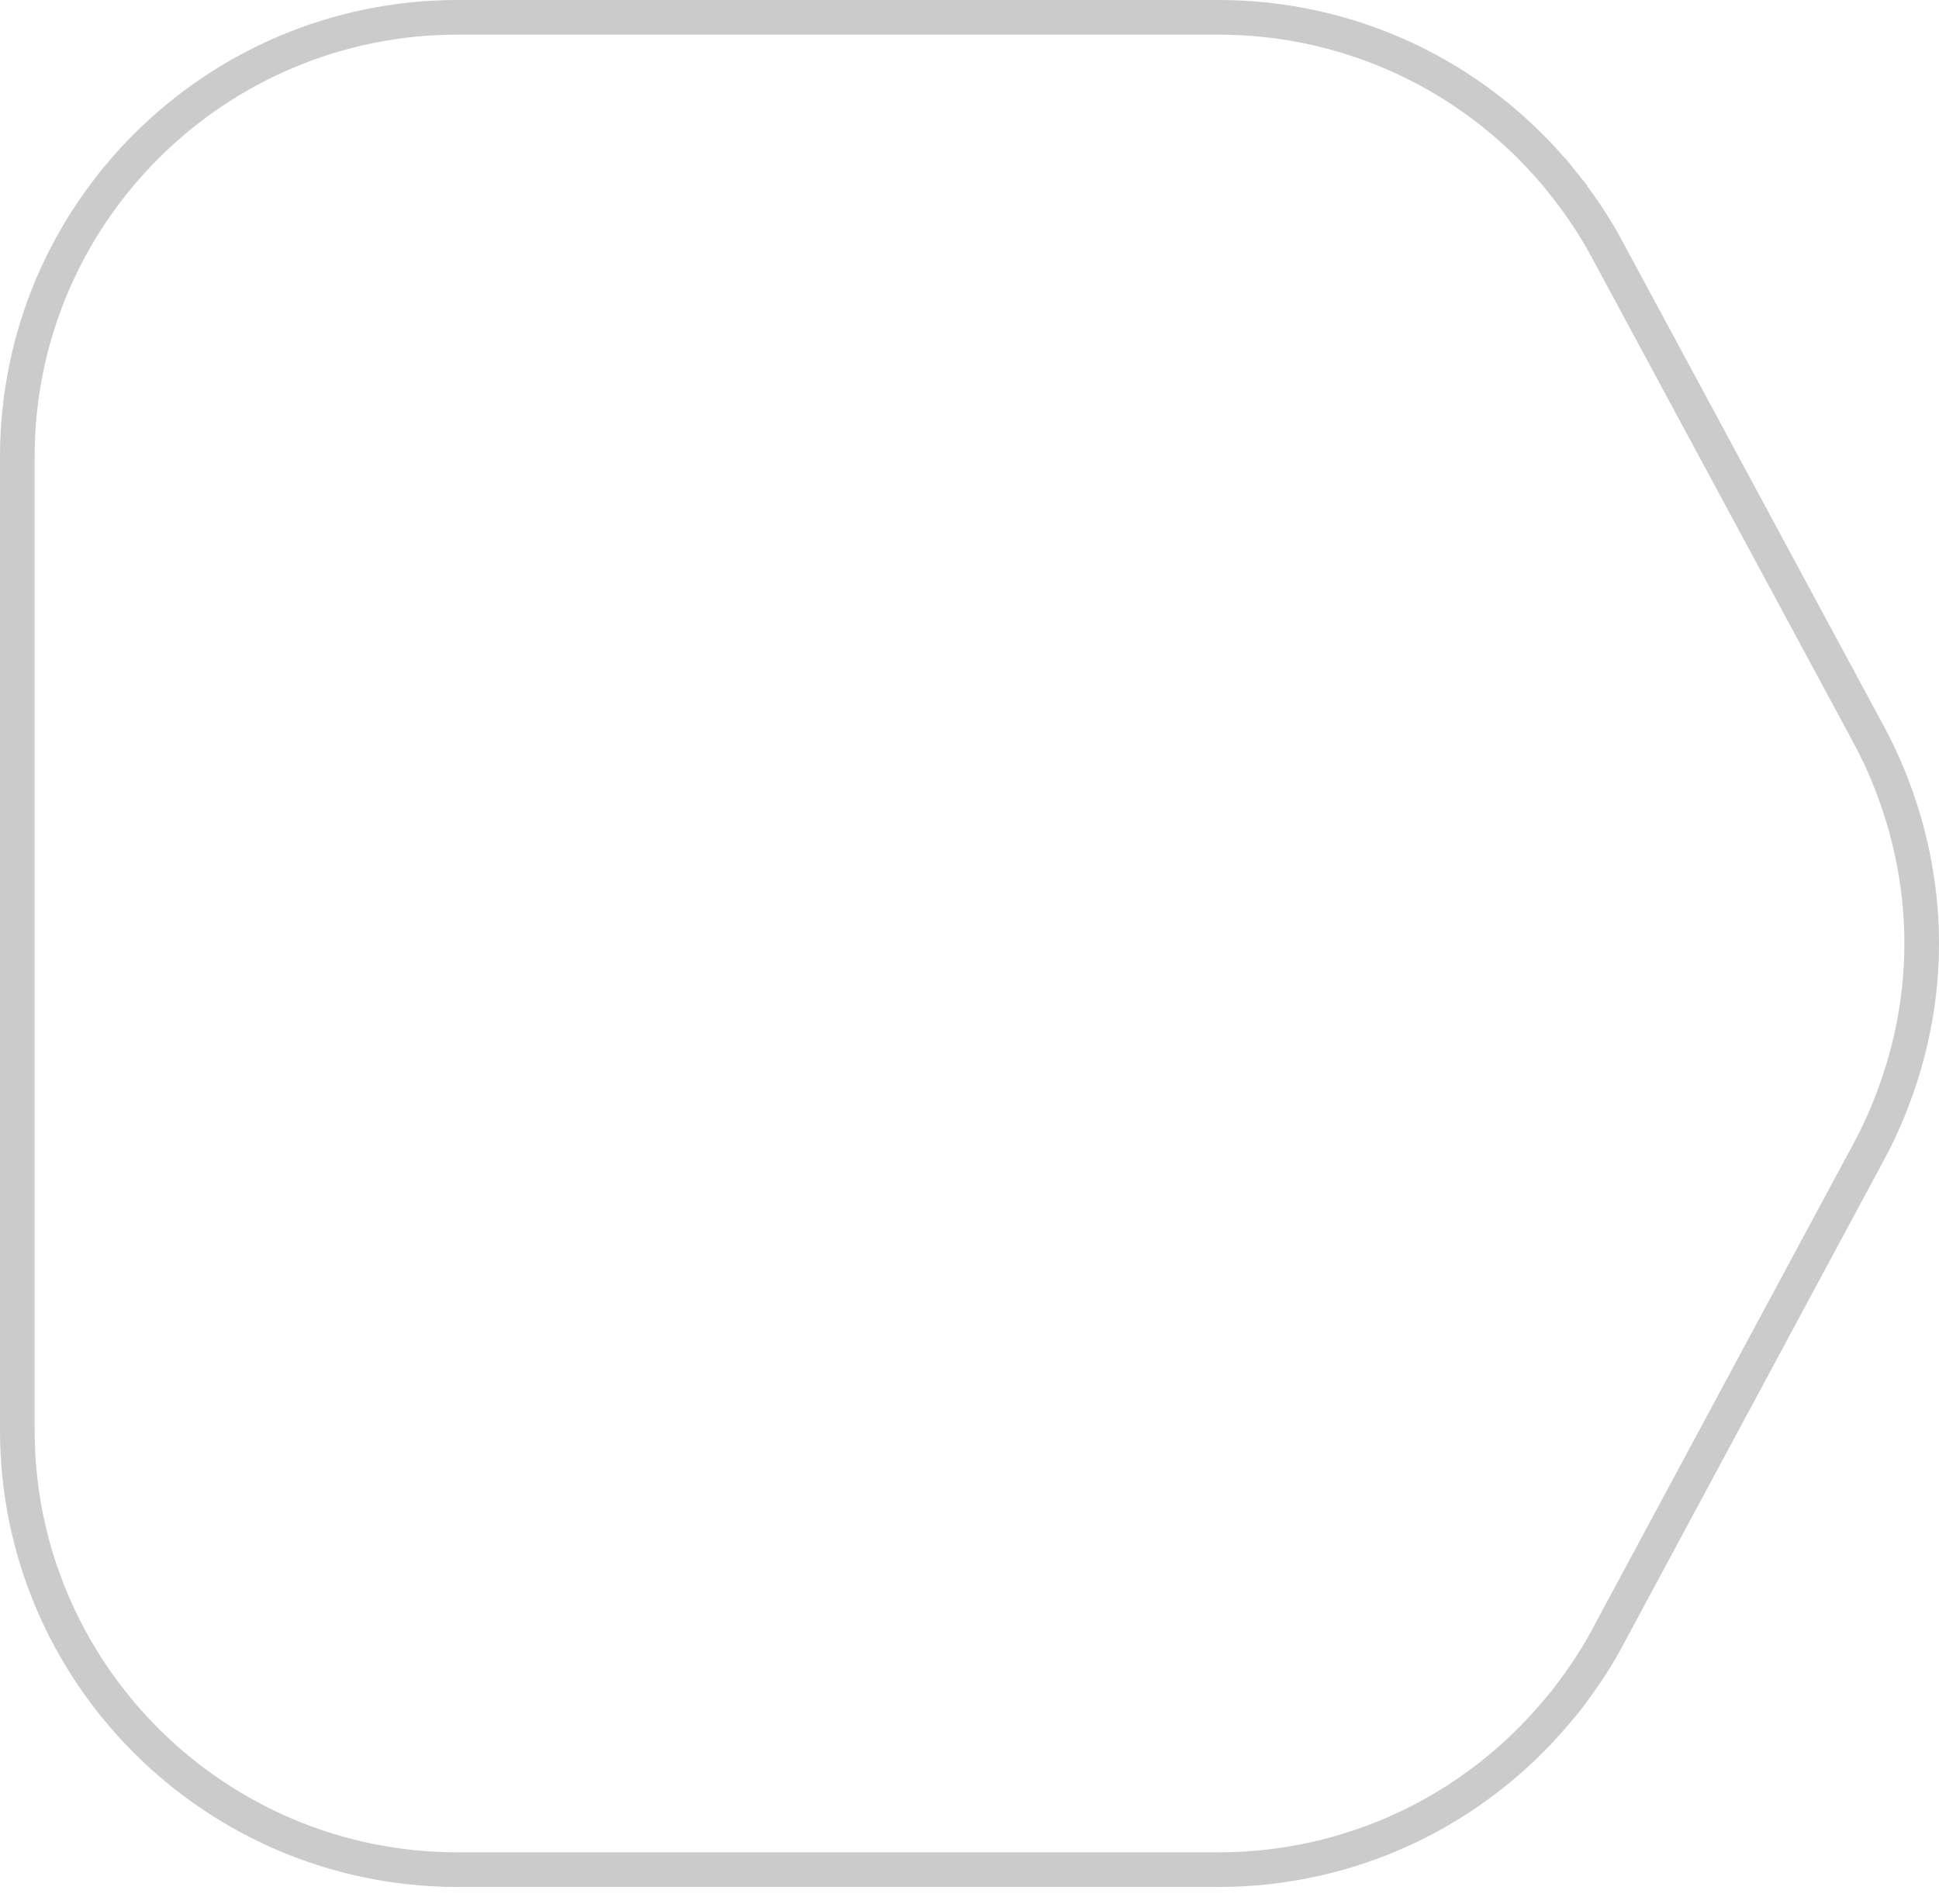 <svg width="56" height="55" viewBox="0 0 56 55" fill="none" xmlns="http://www.w3.org/2000/svg">
<path d="M46.398 47.345C46.071 47.956 45.658 48.56 45.195 49.16L44.928 49.476C42.502 52.351 38.956 54 35.196 54L13.218 54C6.199 54 0.5 48.311 0.5 41.307L0.5 13.193C0.5 6.189 6.199 0.5 13.218 0.5L35.196 0.5C38.955 0.5 42.5 2.148 44.926 5.021L45.064 5.189L45.125 5.266L45.515 4.953L45.125 5.266C45.613 5.874 46.052 6.525 46.398 7.171L46.398 7.172L53.977 21.229L53.977 21.23C54.385 21.983 54.718 22.8 54.977 23.666C55.674 26.026 55.674 28.474 54.977 30.818C54.718 31.684 54.385 32.501 53.977 33.255L53.976 33.256L46.398 47.344L46.398 47.345Z" stroke="#CBCBCB"/>
</svg>
